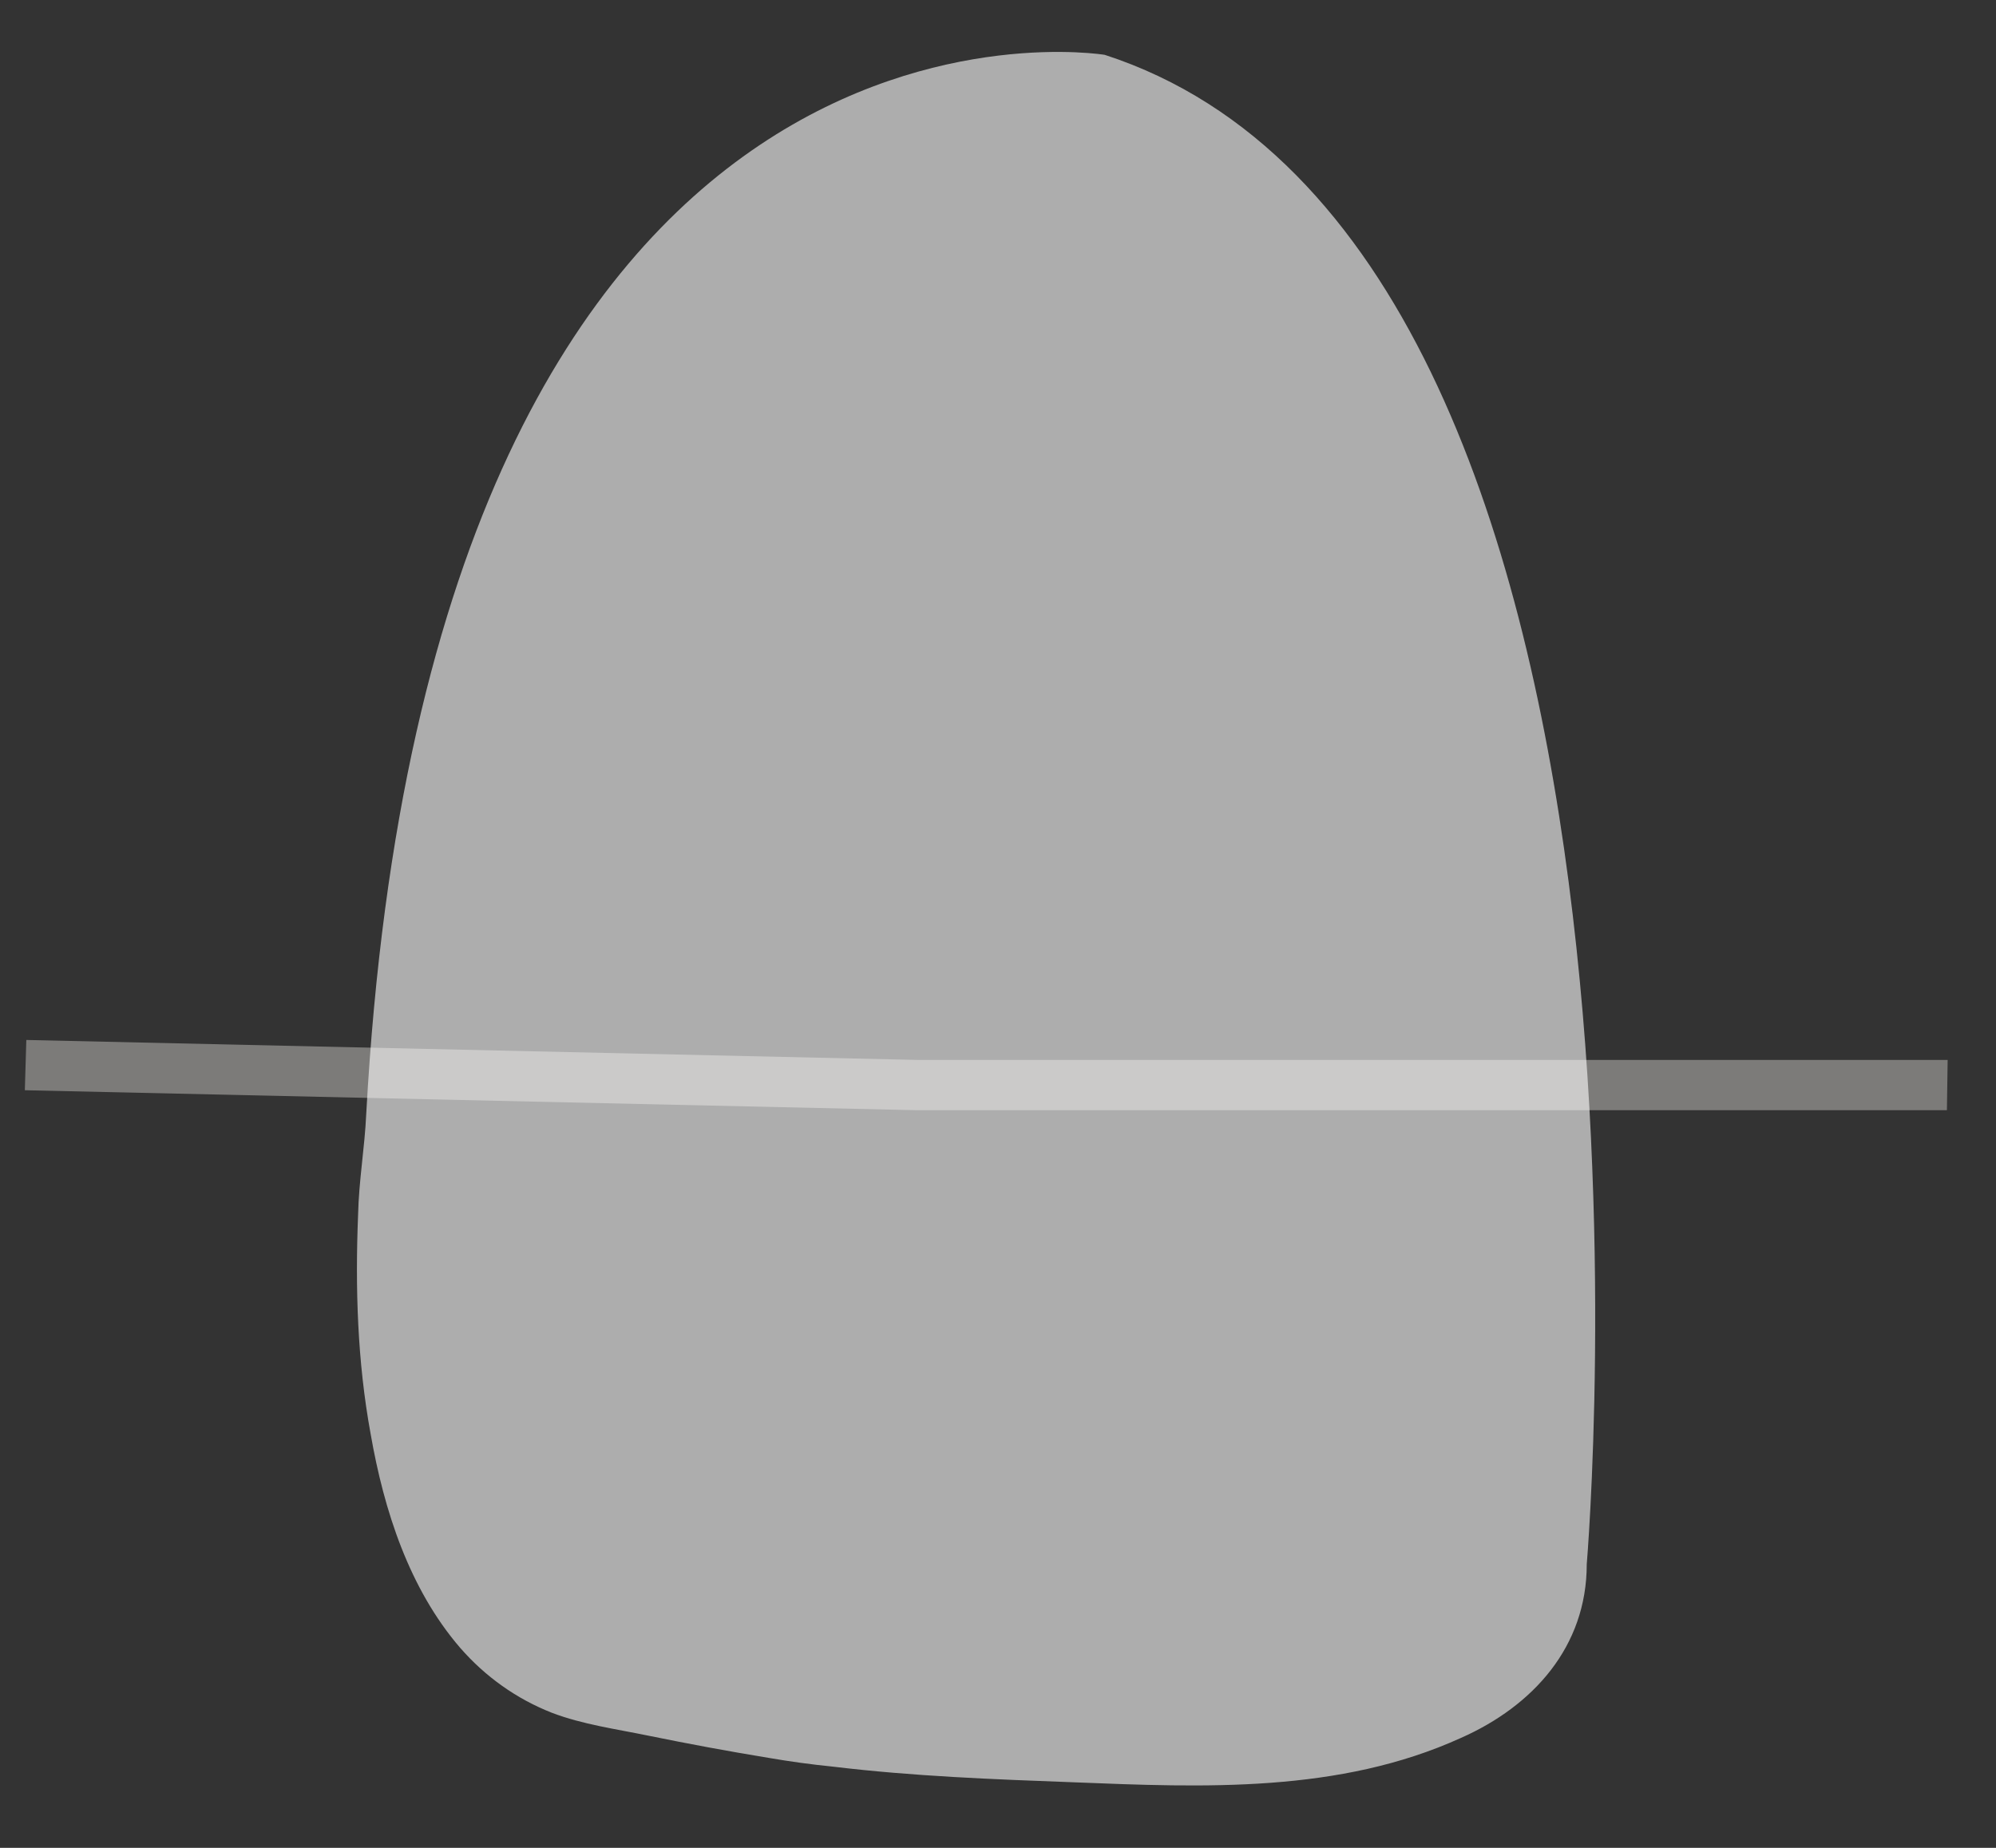 <svg width="27" height="25" viewBox="0 0 27 25" fill="none" xmlns="http://www.w3.org/2000/svg">
<rect x="0" y="0" width="27" height="25" fill="#333333" stroke="none"/>
<path d="M12.406 14.34L0.356 14.07L0.336 14.75L12.396 15.02H26.336L26.346 14.34H12.406Z" fill="#7C7B79"/>
<path opacity="0.6" d="M21.464 21.163C21.464 21.163 22.984 3.352 14.944 0.742C14.944 0.742 5.824 -0.778 4.954 15.072C4.934 15.523 4.854 15.973 4.844 16.433C4.804 17.422 4.834 18.422 5.014 19.402C5.194 20.433 5.534 21.492 6.224 22.293C6.564 22.683 6.984 22.983 7.464 23.172C7.884 23.332 8.334 23.392 8.774 23.483C9.314 23.593 9.844 23.692 10.394 23.782C10.684 23.832 10.974 23.872 11.274 23.902C12.354 24.032 13.444 24.073 14.524 24.113C16.284 24.183 18.114 24.262 19.764 23.512C20.734 23.082 21.464 22.282 21.464 21.163Z" fill="white"/>
</svg>
